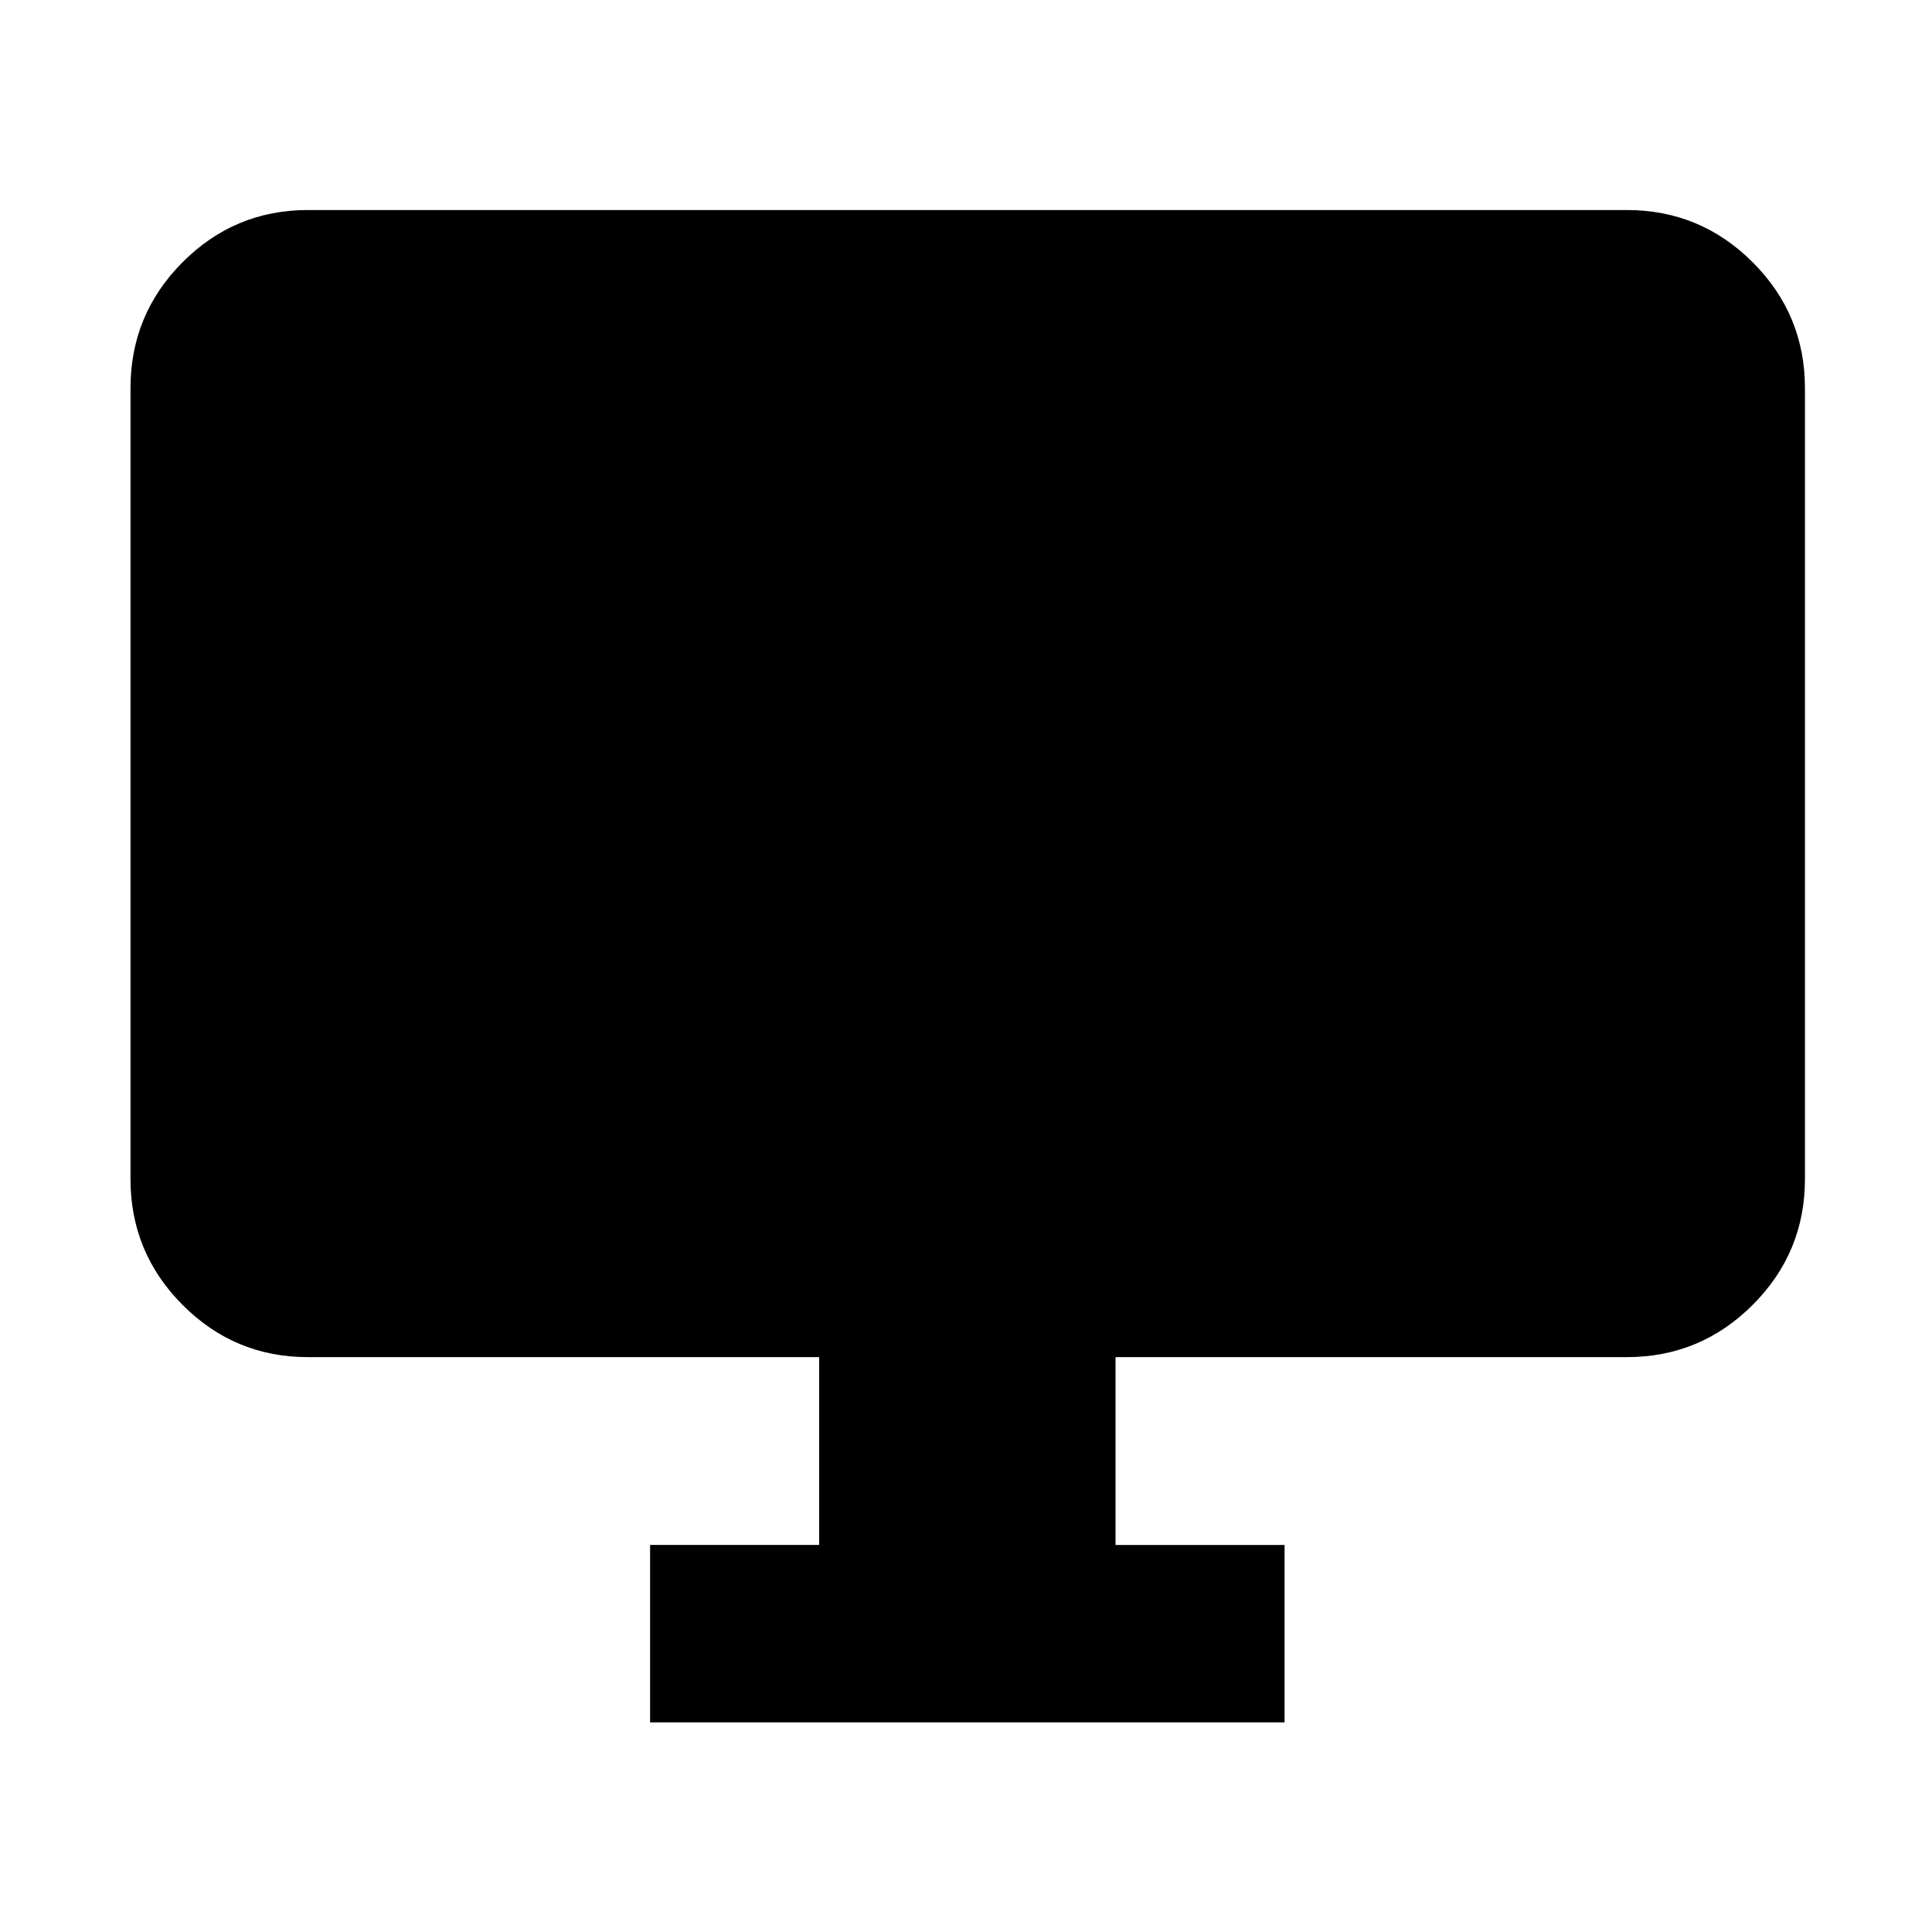 <svg xmlns="http://www.w3.org/2000/svg" height="40" viewBox="0 -960 960 960" width="40"><path d="M323.03-104.17v-88.15h84v-93.33H152.99q-36.44 0-62.3-25.97-25.85-25.96-25.85-62.55v-392.95q0-36.59 25.85-62.55 25.86-25.97 62.3-25.97h655.36q36.59 0 62.56 25.97 25.96 25.96 25.96 62.55v392.95q0 36.59-25.96 62.55-25.97 25.97-62.56 25.97H554.3v93.33h84v88.15H323.03Z"/></svg>